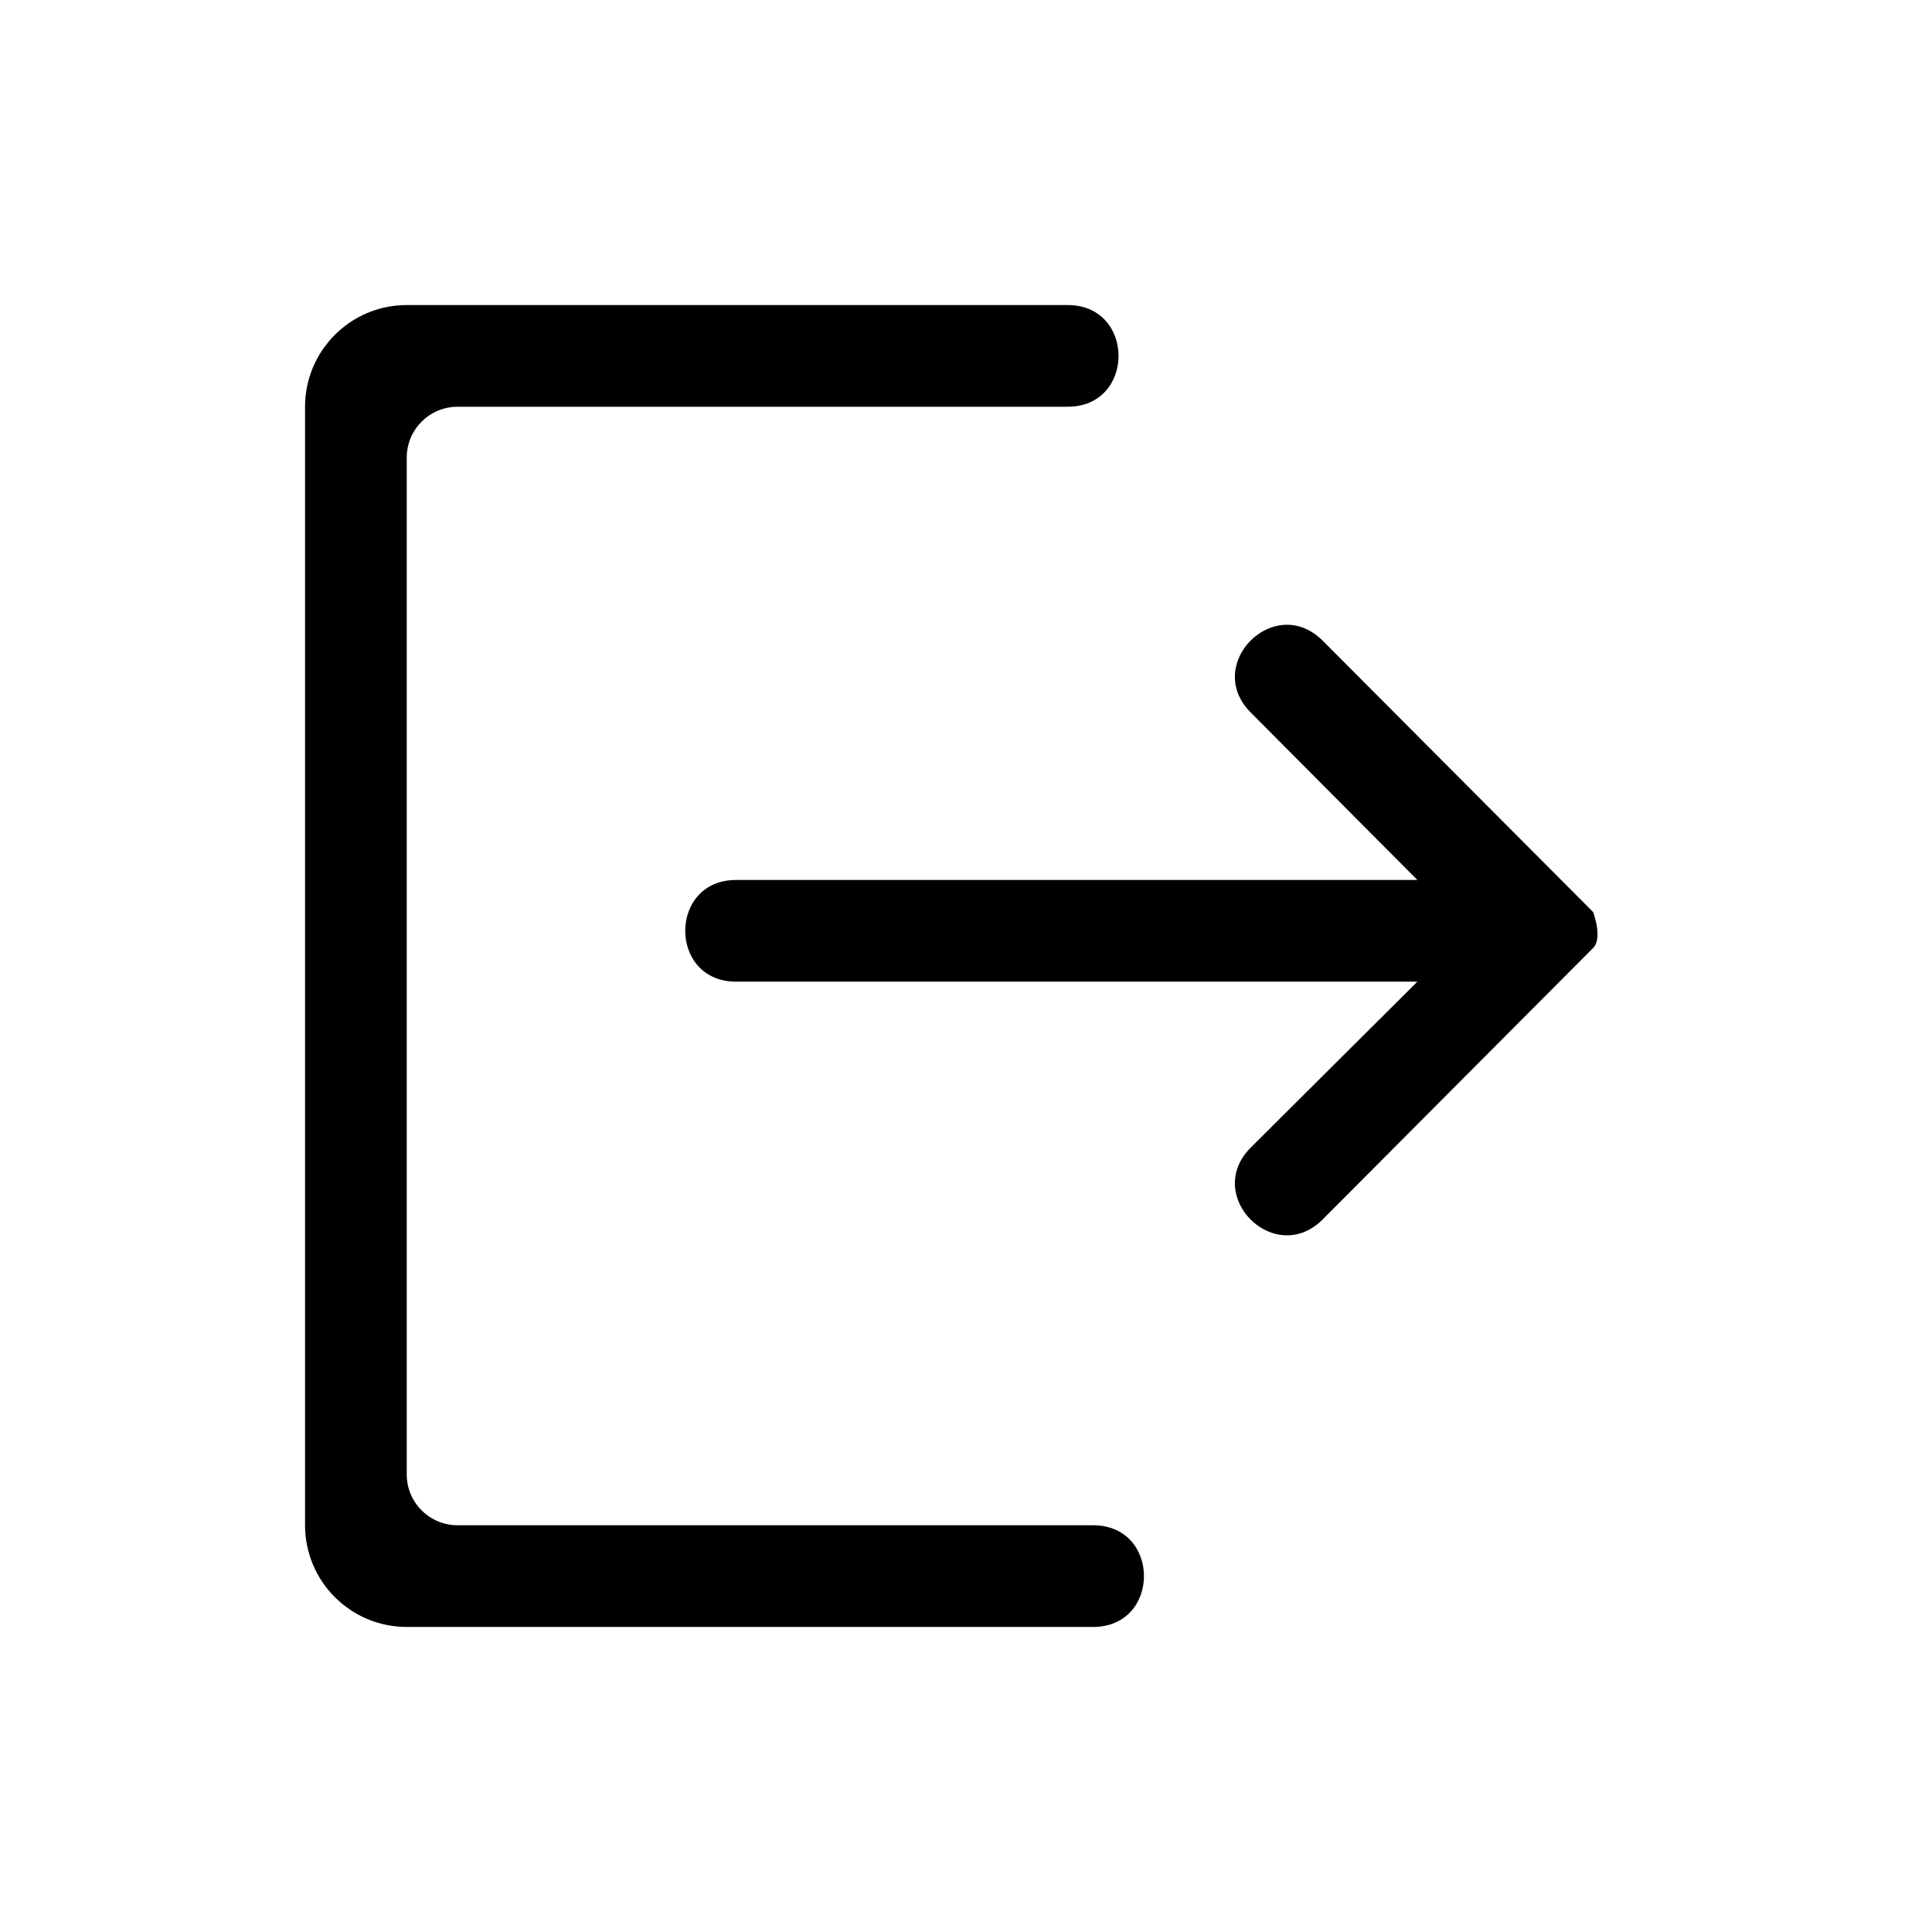 <?xml version="1.0" encoding="UTF-8" standalone="no"?>
<svg
   viewBox="0 0 19 19"
   height="19"
   width="19"
   version="1.1"
   id="svg18209"
   sodipodi:docname="exit.svg"
   inkscape:version="1.1.2 (b8e25be833, 2022-02-05)"
   xmlns:inkscape="http://www.inkscape.org/namespaces/inkscape"
   xmlns:sodipodi="http://sodipodi.sourceforge.net/DTD/sodipodi-0.dtd"
   xmlns="http://www.w3.org/2000/svg"
   xmlns:svg="http://www.w3.org/2000/svg"
   xmlns:rdf="http://www.w3.org/1999/02/22-rdf-syntax-ns#"
   xmlns:cc="http://creativecommons.org/ns#"
   xmlns:dc="http://purl.org/dc/elements/1.1/">
  <defs
     id="defs18213" />
  <sodipodi:namedview
     id="namedview18211"
     pagecolor="#ffffff"
     bordercolor="#999999"
     borderopacity="1"
     inkscape:pageshadow="0"
     inkscape:pageopacity="0"
     inkscape:pagecheckerboard="0"
     showgrid="true"
     inkscape:zoom="30.926618"
     inkscape:cx="4.1388296"
     inkscape:cy="6.8226019"
     inkscape:window-width="1920"
     inkscape:window-height="1017"
     inkscape:window-x="-8"
     inkscape:window-y="-8"
     inkscape:window-maximized="1"
     inkscape:current-layer="svg18209">
    <inkscape:grid
       type="xygrid"
       id="grid657" />
  </sodipodi:namedview>
  <title
     id="title18203">entrance-alt1.svg</title>
  <rect
     fill="none"
     x="0"
     y="0"
     width="19"
     height="19"
     id="rect18205" />
  <path
     fill="#000000"
     d="m 4,3 h 6.5 c 0.667,0 0.667,1 0,1 h -6 C 4.224,4 4,4.224 4,4.5 v 10 C 4,14.776 4.224,15 4.5,15 h 6.25 c 0.667,0 0.667,1 0,1 H 4 C 3.448,16 3,15.552 3,15 V 4 C 3,3.448 3.448,3 4,3 Z"
     id="path18207"
     sodipodi:nodetypes="sssssssssssss" />
  <path
     d="M 12.293,11.293 C 11.838,11.764 12.529,12.455 13,12 l 2.667,-2.677 c 0.098,-0.098 0,-0.354 0,-0.354 v 0 l -2.667,-2.676 c -0.471,-0.455 -1.162,0.236 -0.707,0.707 l 1.646,1.654 H 7.239 c -0.667,0 -0.667,1 0,1 H 13.939 Z"
     style="fill:#000000"
     id="path448"
     sodipodi:nodetypes="cccsccccsscc" />
</svg>
